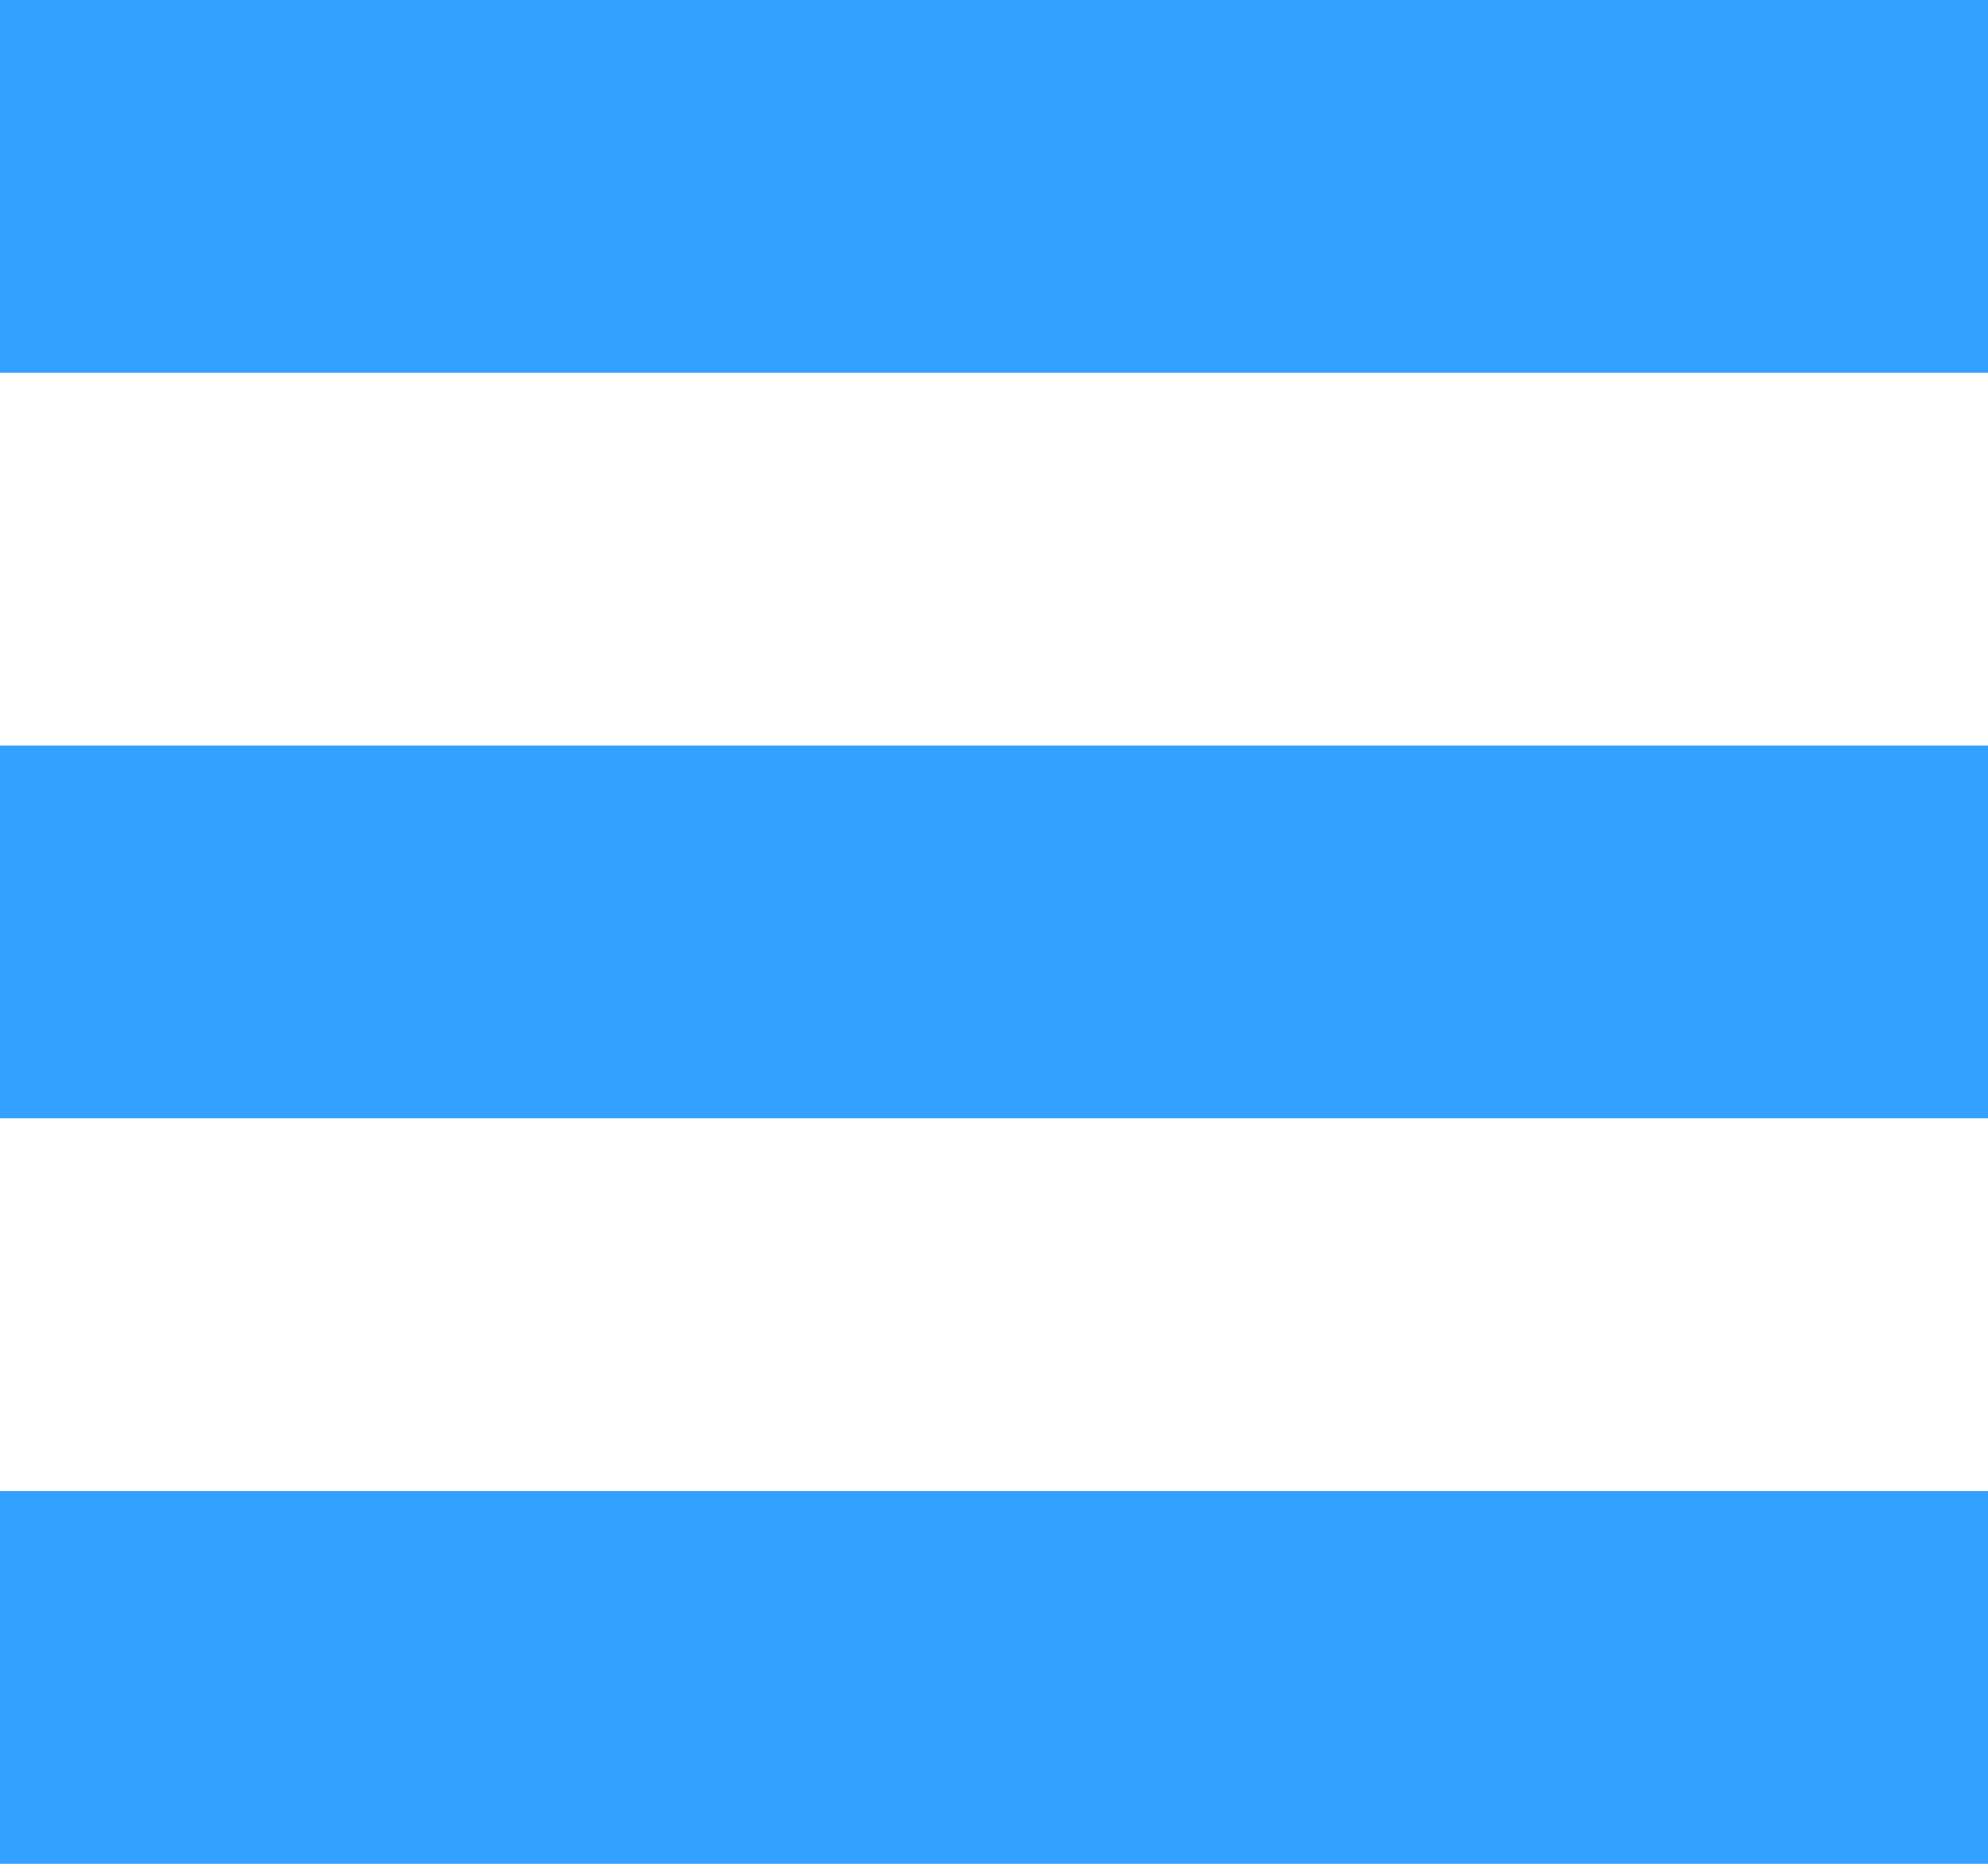 <svg xmlns="http://www.w3.org/2000/svg" width="16" height="15" viewBox="0 0 16 15">
  <defs>
    <style>
      .cls-1 {
        fill: #33a1ff;
      }
    </style>
  </defs>
  <g id="three-columns-layout" transform="translate(-47.664 15.462) rotate(-90)">
    <g id="view-column" transform="translate(0 47.4)">
      <rect id="Rectangle_204" data-name="Rectangle 204" class="cls-1" width="3" height="16" transform="translate(0.462 0.264)"/>
      <rect id="Rectangle_205" data-name="Rectangle 205" class="cls-1" width="3" height="16" transform="translate(6.462 0.264)"/>
      <rect id="Rectangle_206" data-name="Rectangle 206" class="cls-1" width="3" height="16" transform="translate(12.462 0.264)"/>
    </g>
  </g>
</svg>
